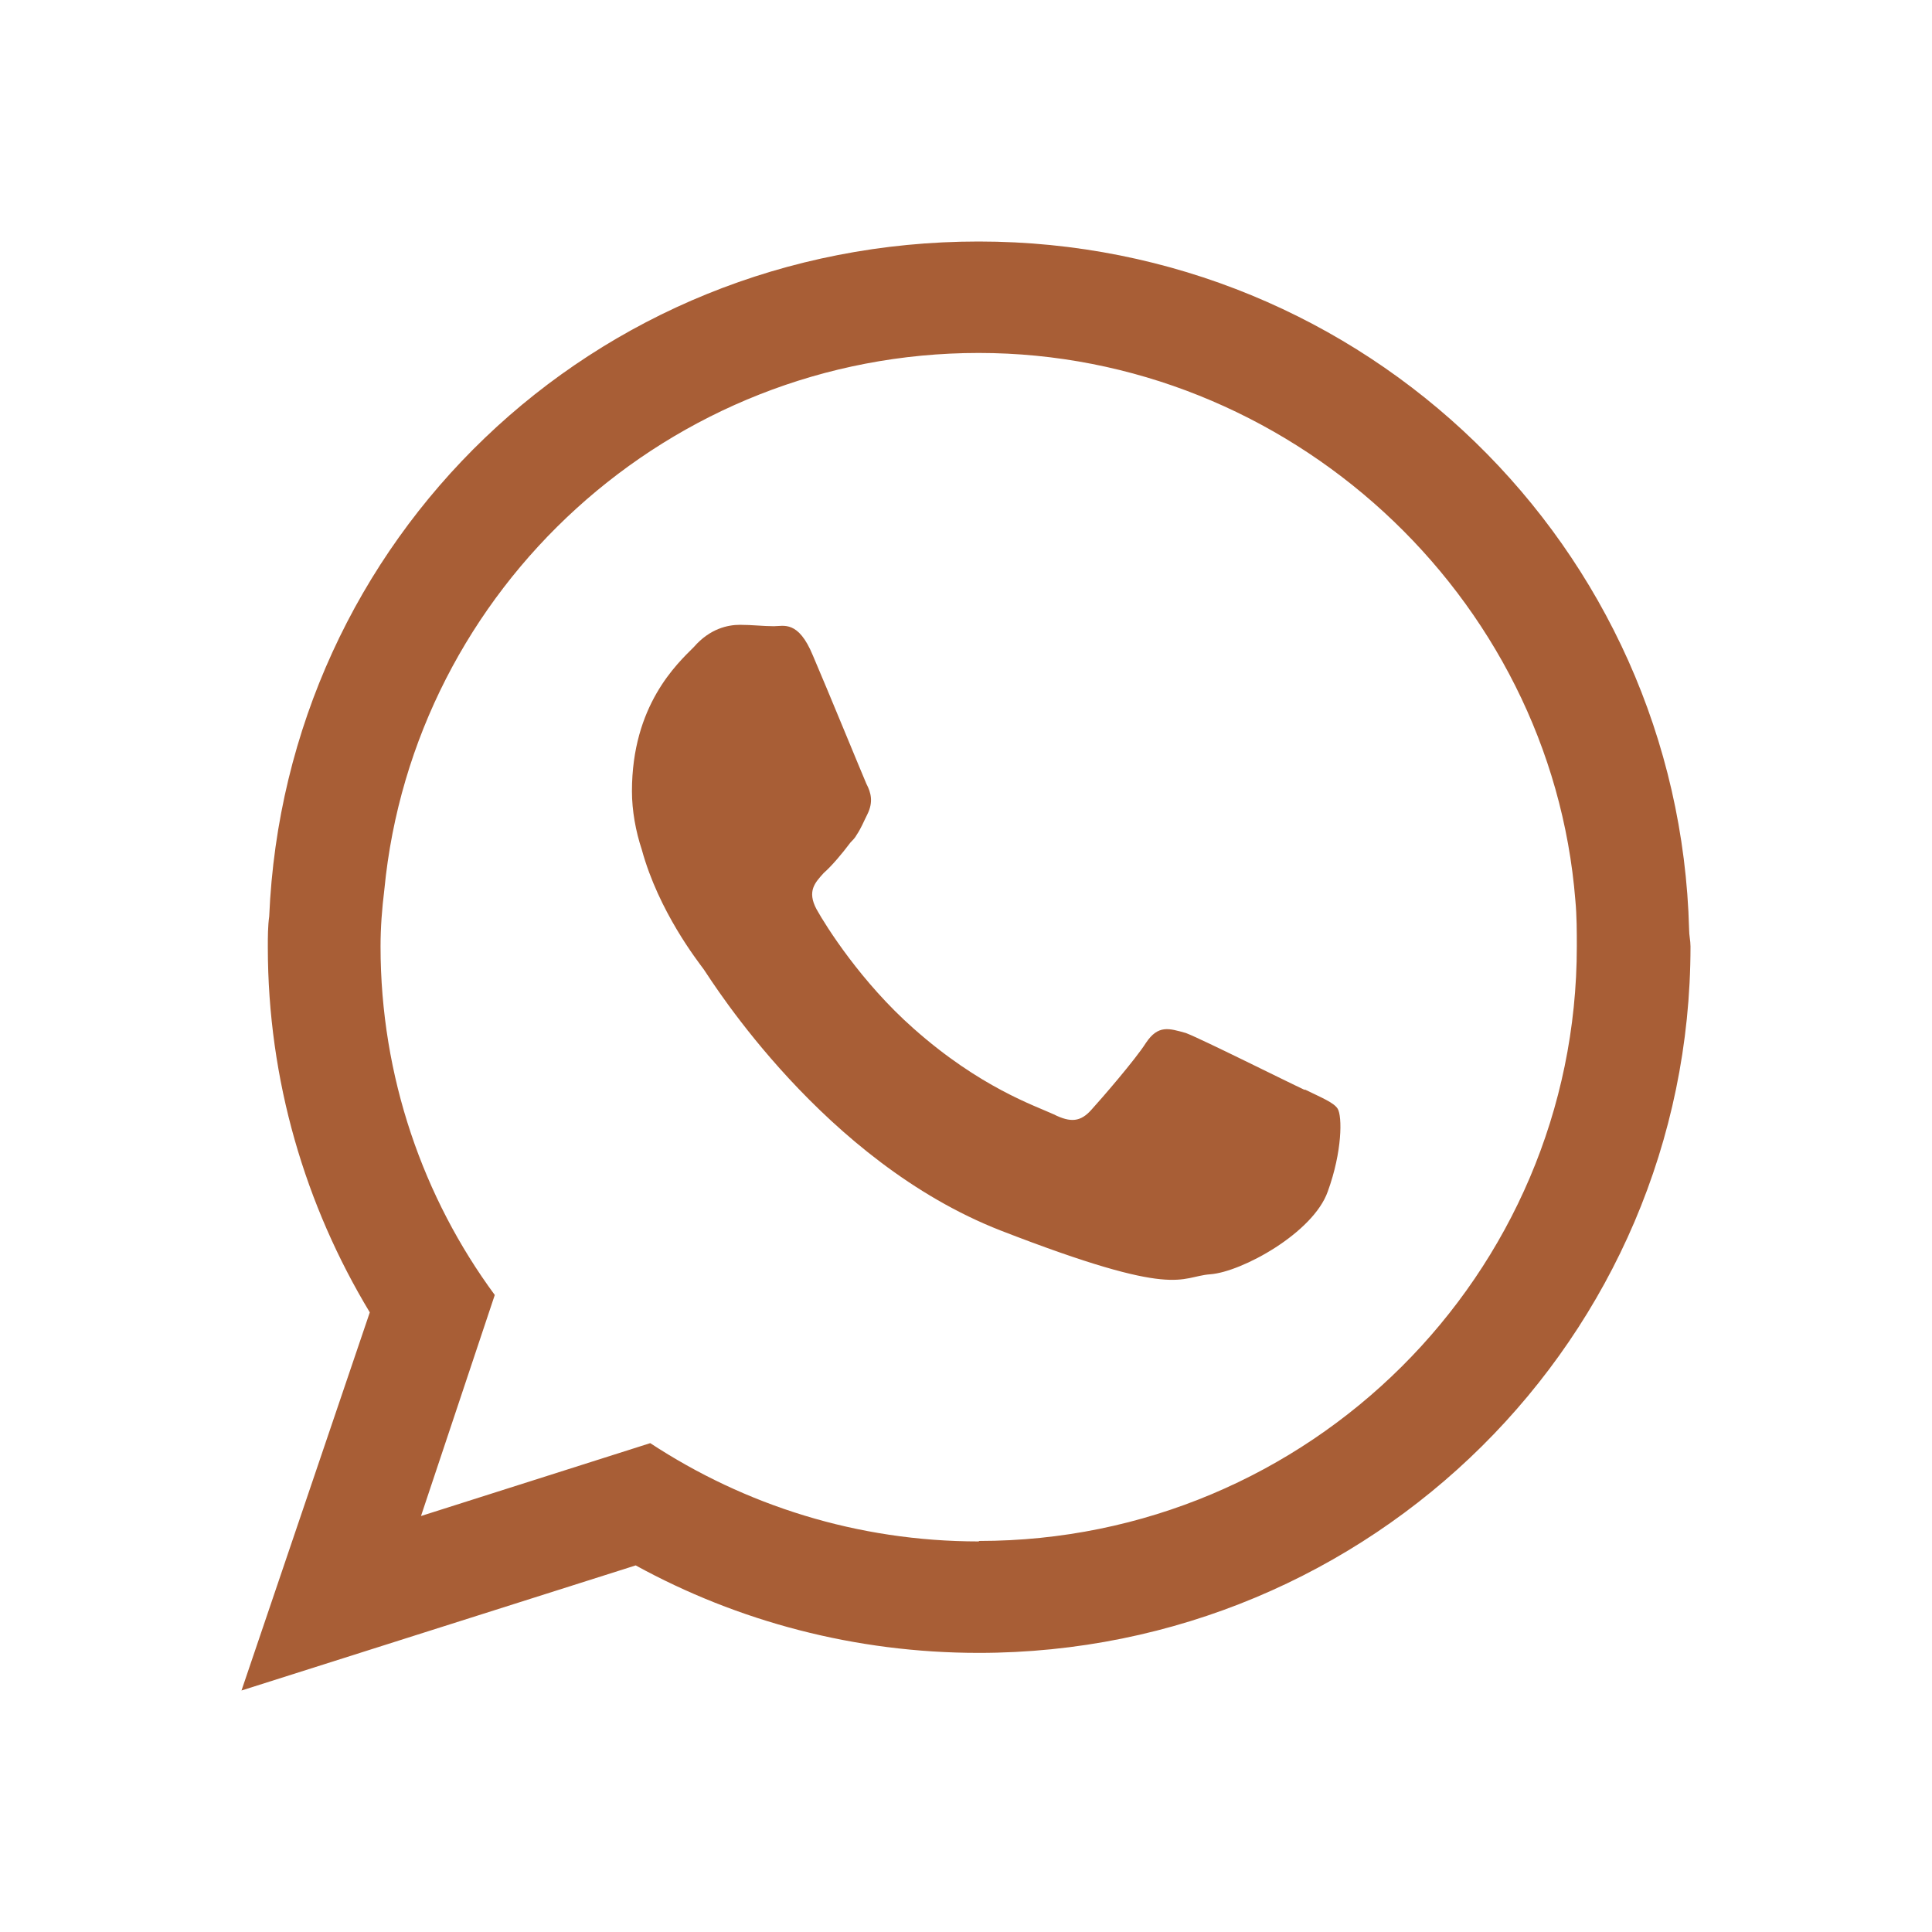 <svg width="32" height="32" viewBox="0 0 32 32" fill="none" xmlns="http://www.w3.org/2000/svg">
<path d="M27.977 15.396C27.813 9.063 22.615 4 16.21 4C9.805 4 4.724 8.946 4.459 15.178C4.436 15.342 4.436 15.521 4.436 15.684C4.436 17.897 5.058 19.969 6.125 21.737L4 28L10.529 25.928C12.218 26.855 14.163 27.377 16.21 27.377C22.716 27.377 28 22.15 28 15.677C28 15.575 27.977 15.498 27.977 15.396ZM21.611 18.053C21.307 17.912 19.907 17.211 19.642 17.11C19.362 17.032 19.183 16.97 18.98 17.274C18.802 17.554 18.241 18.201 18.078 18.38C17.899 18.582 17.735 18.598 17.455 18.458C17.152 18.317 16.233 18.014 15.128 17.032C14.265 16.269 13.681 15.342 13.525 15.061C13.362 14.758 13.502 14.617 13.642 14.461C13.782 14.337 13.945 14.142 14.086 13.955C14.124 13.916 14.163 13.877 14.187 13.831C14.265 13.714 14.303 13.613 14.366 13.488C14.467 13.285 14.428 13.13 14.35 12.982C14.288 12.841 13.704 11.416 13.463 10.855C13.222 10.271 12.98 10.372 12.817 10.372C12.638 10.372 12.459 10.349 12.257 10.349C12.055 10.349 11.759 10.411 11.494 10.715C11.214 10.995 10.467 11.681 10.467 13.106C10.467 13.425 10.529 13.768 10.63 14.072C10.911 15.1 11.556 15.918 11.658 16.058C11.798 16.261 13.642 19.237 16.576 20.382C19.525 21.527 19.525 21.145 20.047 21.106C20.568 21.067 21.751 20.421 21.992 19.735C22.233 19.073 22.233 18.489 22.156 18.364C22.093 18.263 21.899 18.185 21.611 18.045M16.21 25.531C14.202 25.531 12.335 24.931 10.77 23.903L6.973 25.11L8.195 21.449C7.012 19.844 6.303 17.834 6.303 15.677C6.303 15.357 6.327 15.054 6.366 14.734C6.848 9.749 11.089 5.846 16.21 5.846C21.331 5.846 25.689 9.85 26.093 14.913C26.117 15.17 26.117 15.435 26.117 15.677C26.117 21.106 21.681 25.523 16.218 25.523" fill="#A85E36"/>
</svg>
